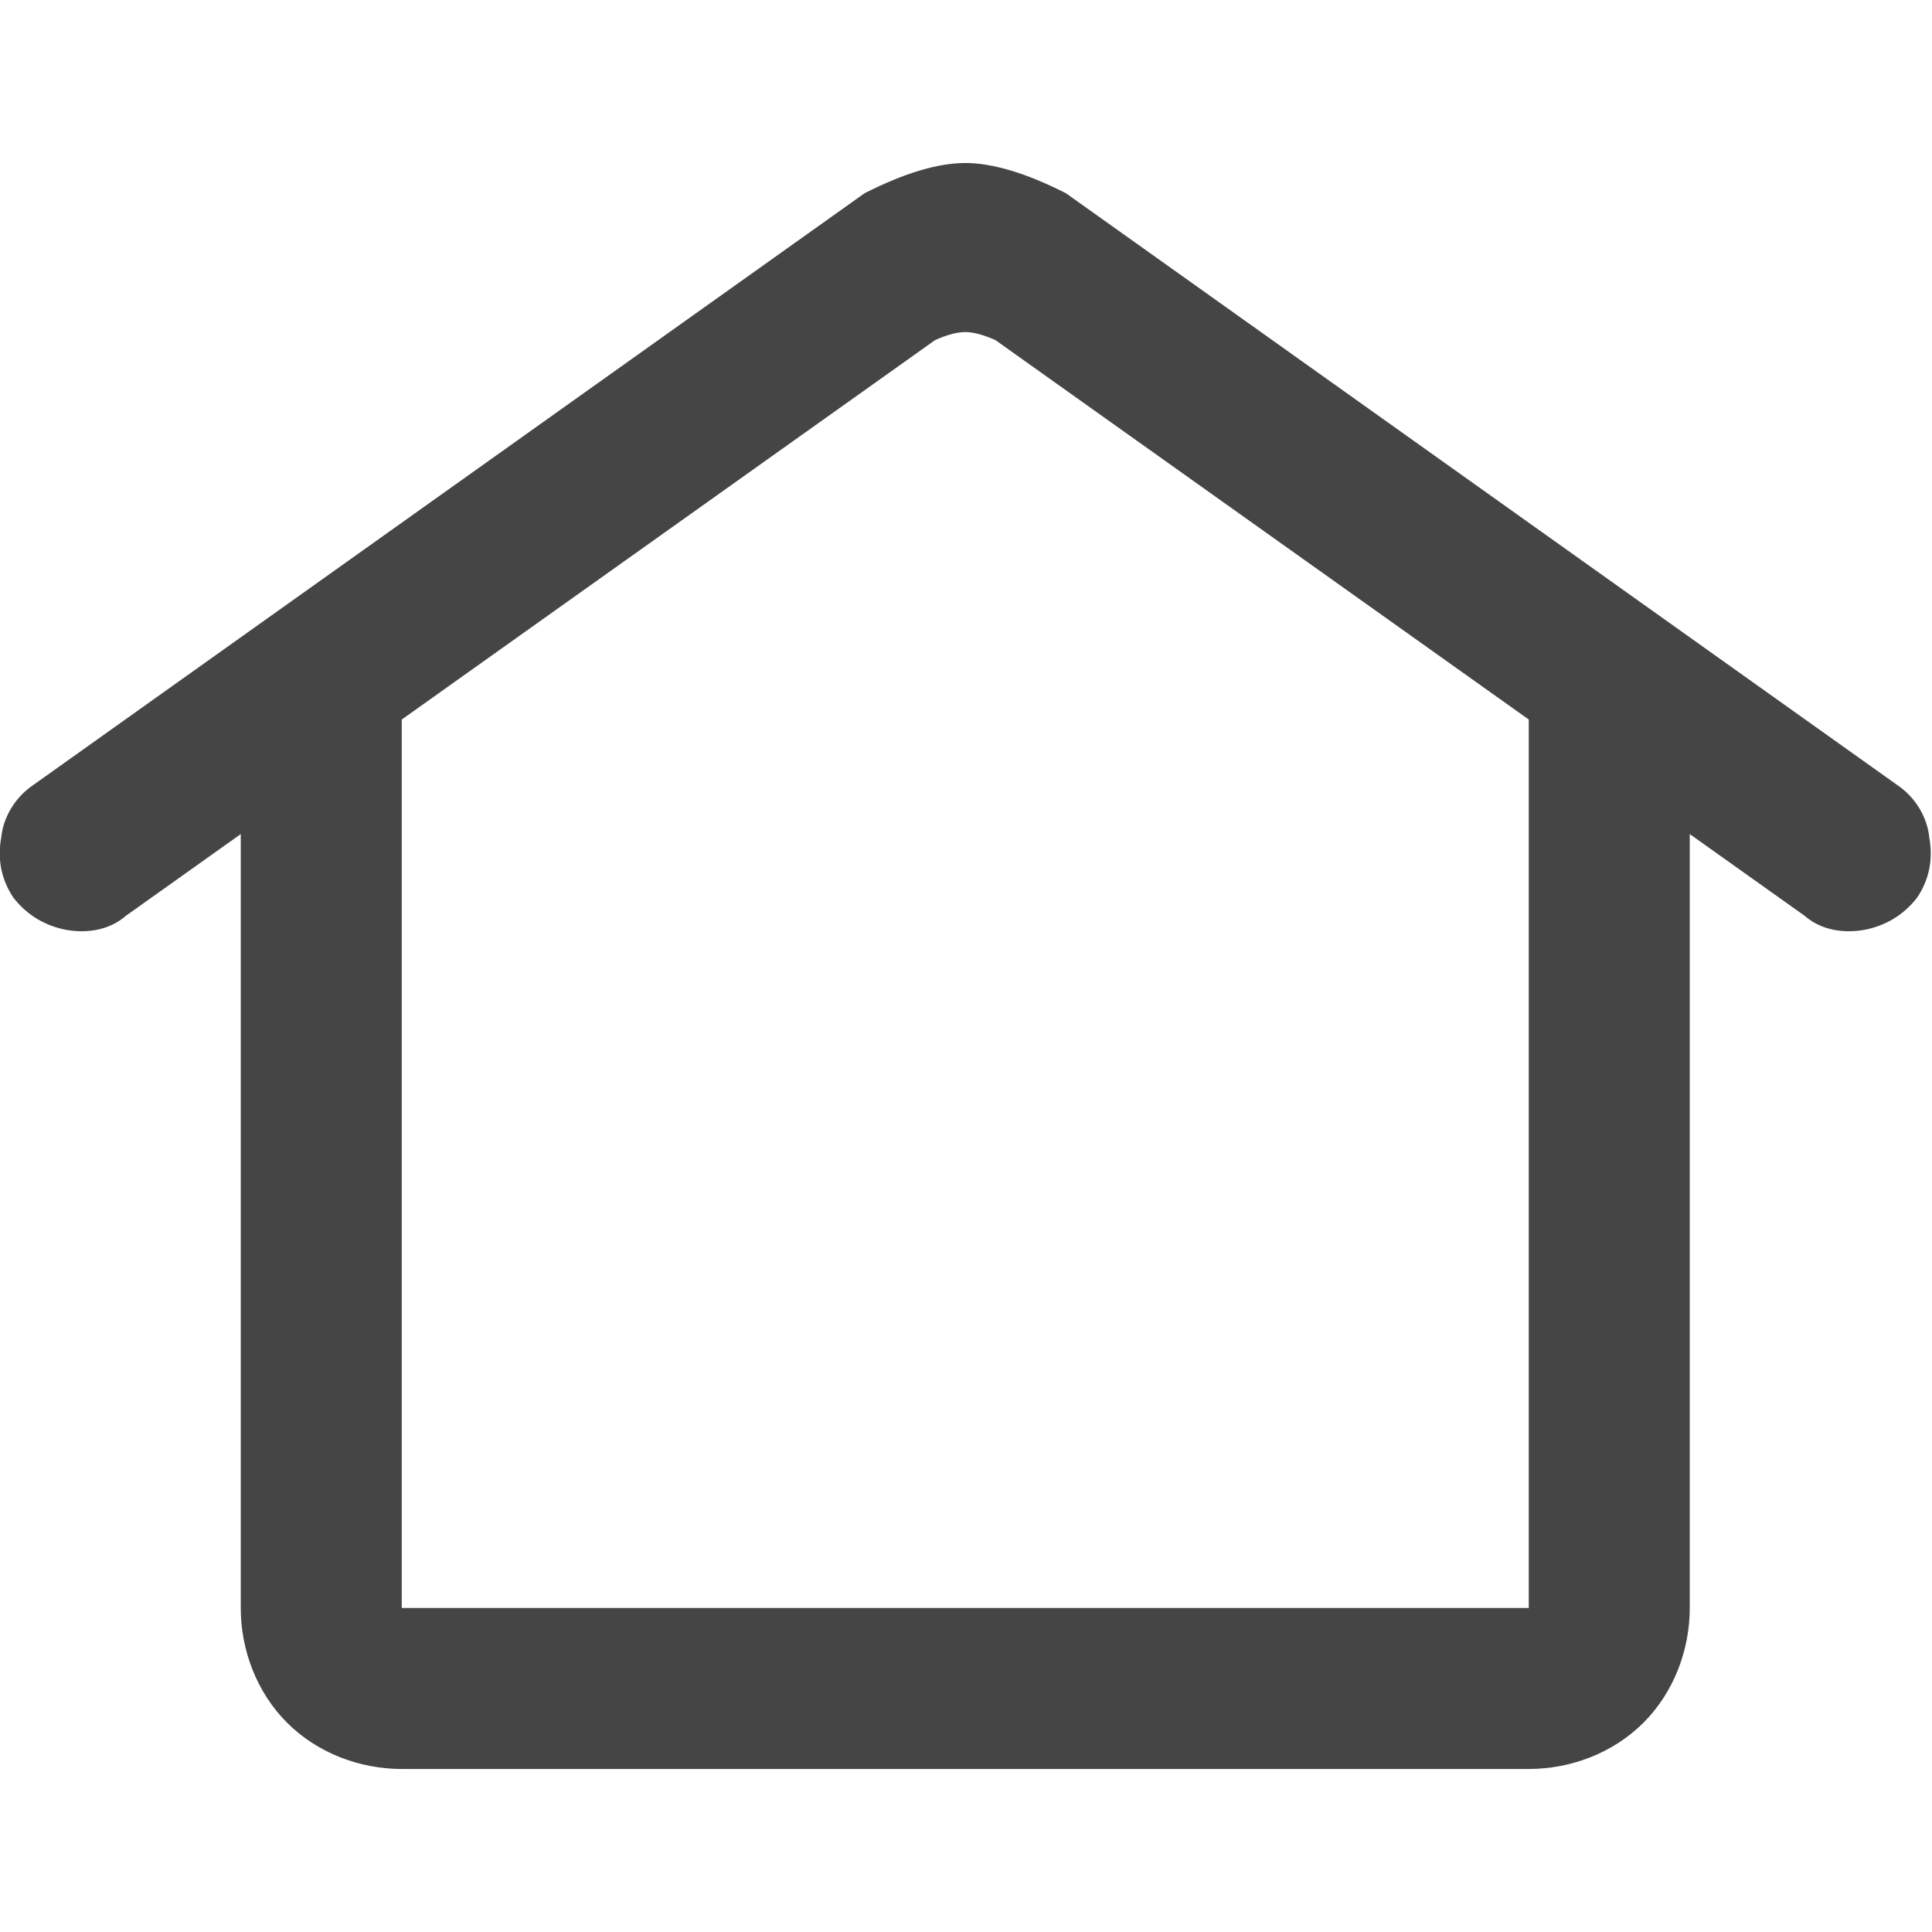 <?xml version="1.0" standalone="no"?><!-- Generator: Gravit.io --><svg xmlns="http://www.w3.org/2000/svg" xmlns:xlink="http://www.w3.org/1999/xlink" width="96" height="96"><path d=" M 19.963 35.753 L 19.963 79.9 L 75.963 79.9 L 75.963 35.753 L 49.463 16.9 Q 48.568 16.5 47.963 16.5 Q 47.357 16.5 46.463 16.9 L 19.963 35.753 Z  M 83.963 41.445 L 83.963 79.9 C 83.963 82 83.163 84.1 81.663 85.6 C 80.163 87.1 78.063 87.9 75.963 87.9 L 19.963 87.9 C 17.863 87.9 15.763 87.1 14.263 85.6 C 12.763 84.1 11.963 82 11.963 79.9 L 11.963 41.445 L 6.263 45.5 C 5.463 46.2 4.363 46.4 3.263 46.2 C 2.263 46 1.363 45.5 0.663 44.6 C 0.063 43.7 -0.137 42.7 0.063 41.6 C 0.163 40.6 0.763 39.6 1.663 39 L 42.963 9.6 Q 45.925 8.1 47.963 8.1 Q 50 8.1 52.963 9.6 L 94.263 39 C 95.163 39.6 95.763 40.6 95.863 41.6 C 96.063 42.7 95.863 43.7 95.263 44.6 C 94.563 45.5 93.663 46 92.663 46.2 C 91.563 46.4 90.463 46.2 89.663 45.5 L 83.963 41.445 Z " fill-rule="evenodd" fill="#454545" stroke="none"/><mask id="_mask_f8DlQew2eUMdFdFWlmrOY6vMICbuWTbX"><path d=" M 19.963 35.753 L 19.963 79.9 L 75.963 79.9 L 75.963 35.753 L 49.463 16.9 Q 48.568 16.5 47.963 16.5 Q 47.357 16.5 46.463 16.9 L 19.963 35.753 Z  M 83.963 41.445 L 83.963 79.9 C 83.963 82 83.163 84.1 81.663 85.6 C 80.163 87.1 78.063 87.9 75.963 87.9 L 19.963 87.9 C 17.863 87.9 15.763 87.1 14.263 85.6 C 12.763 84.1 11.963 82 11.963 79.9 L 11.963 41.445 L 6.263 45.5 C 5.463 46.2 4.363 46.4 3.263 46.2 C 2.263 46 1.363 45.5 0.663 44.6 C 0.063 43.7 -0.137 42.7 0.063 41.6 C 0.163 40.6 0.763 39.6 1.663 39 L 42.963 9.6 Q 45.925 8.1 47.963 8.1 Q 50 8.1 52.963 9.6 L 94.263 39 C 95.163 39.6 95.763 40.6 95.863 41.6 C 96.063 42.7 95.863 43.7 95.263 44.6 C 94.563 45.5 93.663 46 92.663 46.2 C 91.563 46.4 90.463 46.2 89.663 45.5 L 83.963 41.445 Z " fill-rule="evenodd" fill="white" stroke="none"/></mask><path d=" M 19.963 35.753 L 19.963 79.9 L 75.963 79.9 L 75.963 35.753 L 49.463 16.9 Q 48.568 16.5 47.963 16.5 Q 47.357 16.5 46.463 16.9 L 19.963 35.753 Z  M 83.963 41.445 L 83.963 79.9 C 83.963 82 83.163 84.1 81.663 85.6 C 80.163 87.1 78.063 87.9 75.963 87.9 L 19.963 87.9 C 17.863 87.9 15.763 87.1 14.263 85.6 C 12.763 84.1 11.963 82 11.963 79.9 L 11.963 41.445 L 6.263 45.5 C 5.463 46.2 4.363 46.4 3.263 46.2 C 2.263 46 1.363 45.5 0.663 44.6 C 0.063 43.7 -0.137 42.7 0.063 41.6 C 0.163 40.6 0.763 39.6 1.663 39 L 42.963 9.6 Q 45.925 8.1 47.963 8.1 Q 50 8.1 52.963 9.6 L 94.263 39 C 95.163 39.6 95.763 40.6 95.863 41.6 C 96.063 42.7 95.863 43.7 95.263 44.6 C 94.563 45.5 93.663 46 92.663 46.2 C 91.563 46.4 90.463 46.2 89.663 45.5 L 83.963 41.445 Z " fill-rule="evenodd" fill="none" stroke="none" stroke-width="16" mask="url(#_mask_f8DlQew2eUMdFdFWlmrOY6vMICbuWTbX)"/></svg>
